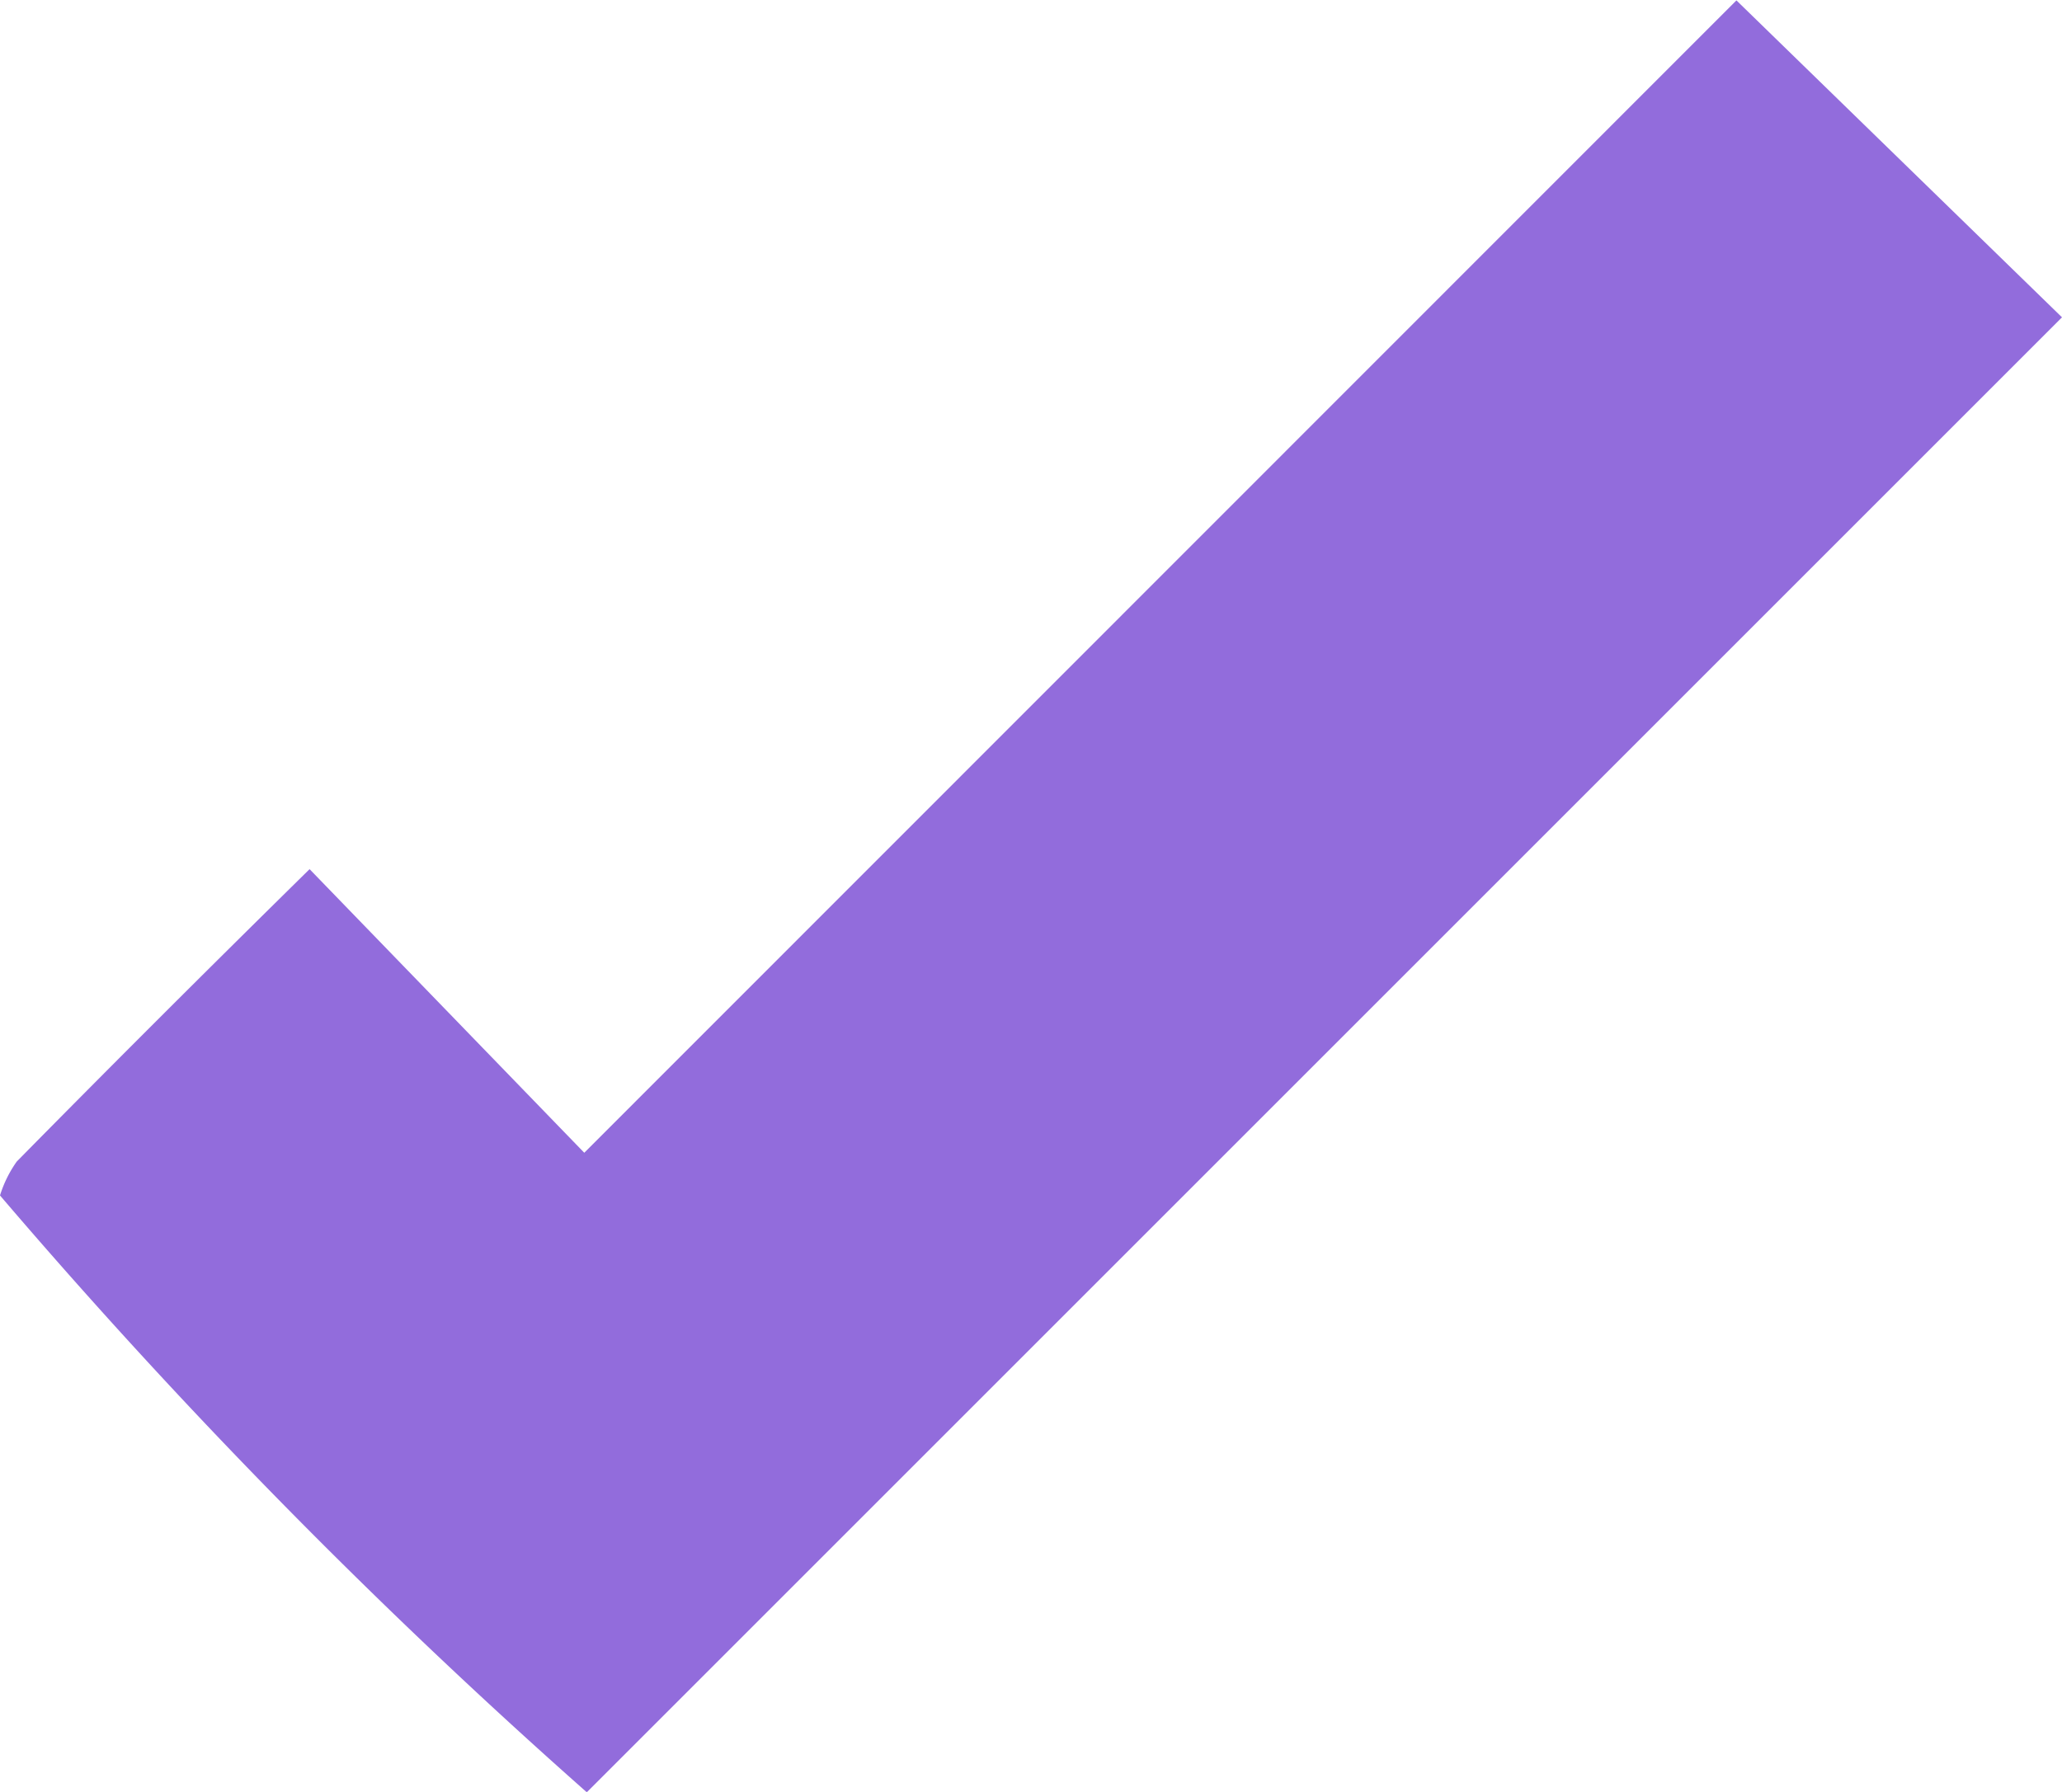 <svg xmlns="http://www.w3.org/2000/svg" width="10.577" height="9.193" viewBox="0 0 10.577 9.193"><path d="M-5651.834,1561.3l1.409,1.455,5.91-5.912,1.67,1.626-7.567,7.567a30.729,30.729,0,0,1-3.01-3.062.613.613,0,0,1,.086-.174C-5652.868,1562.325-5652.4,1561.857-5651.834,1561.3Z" transform="translate(5653.422 -1556.841)" fill="#926cdc"/></svg>